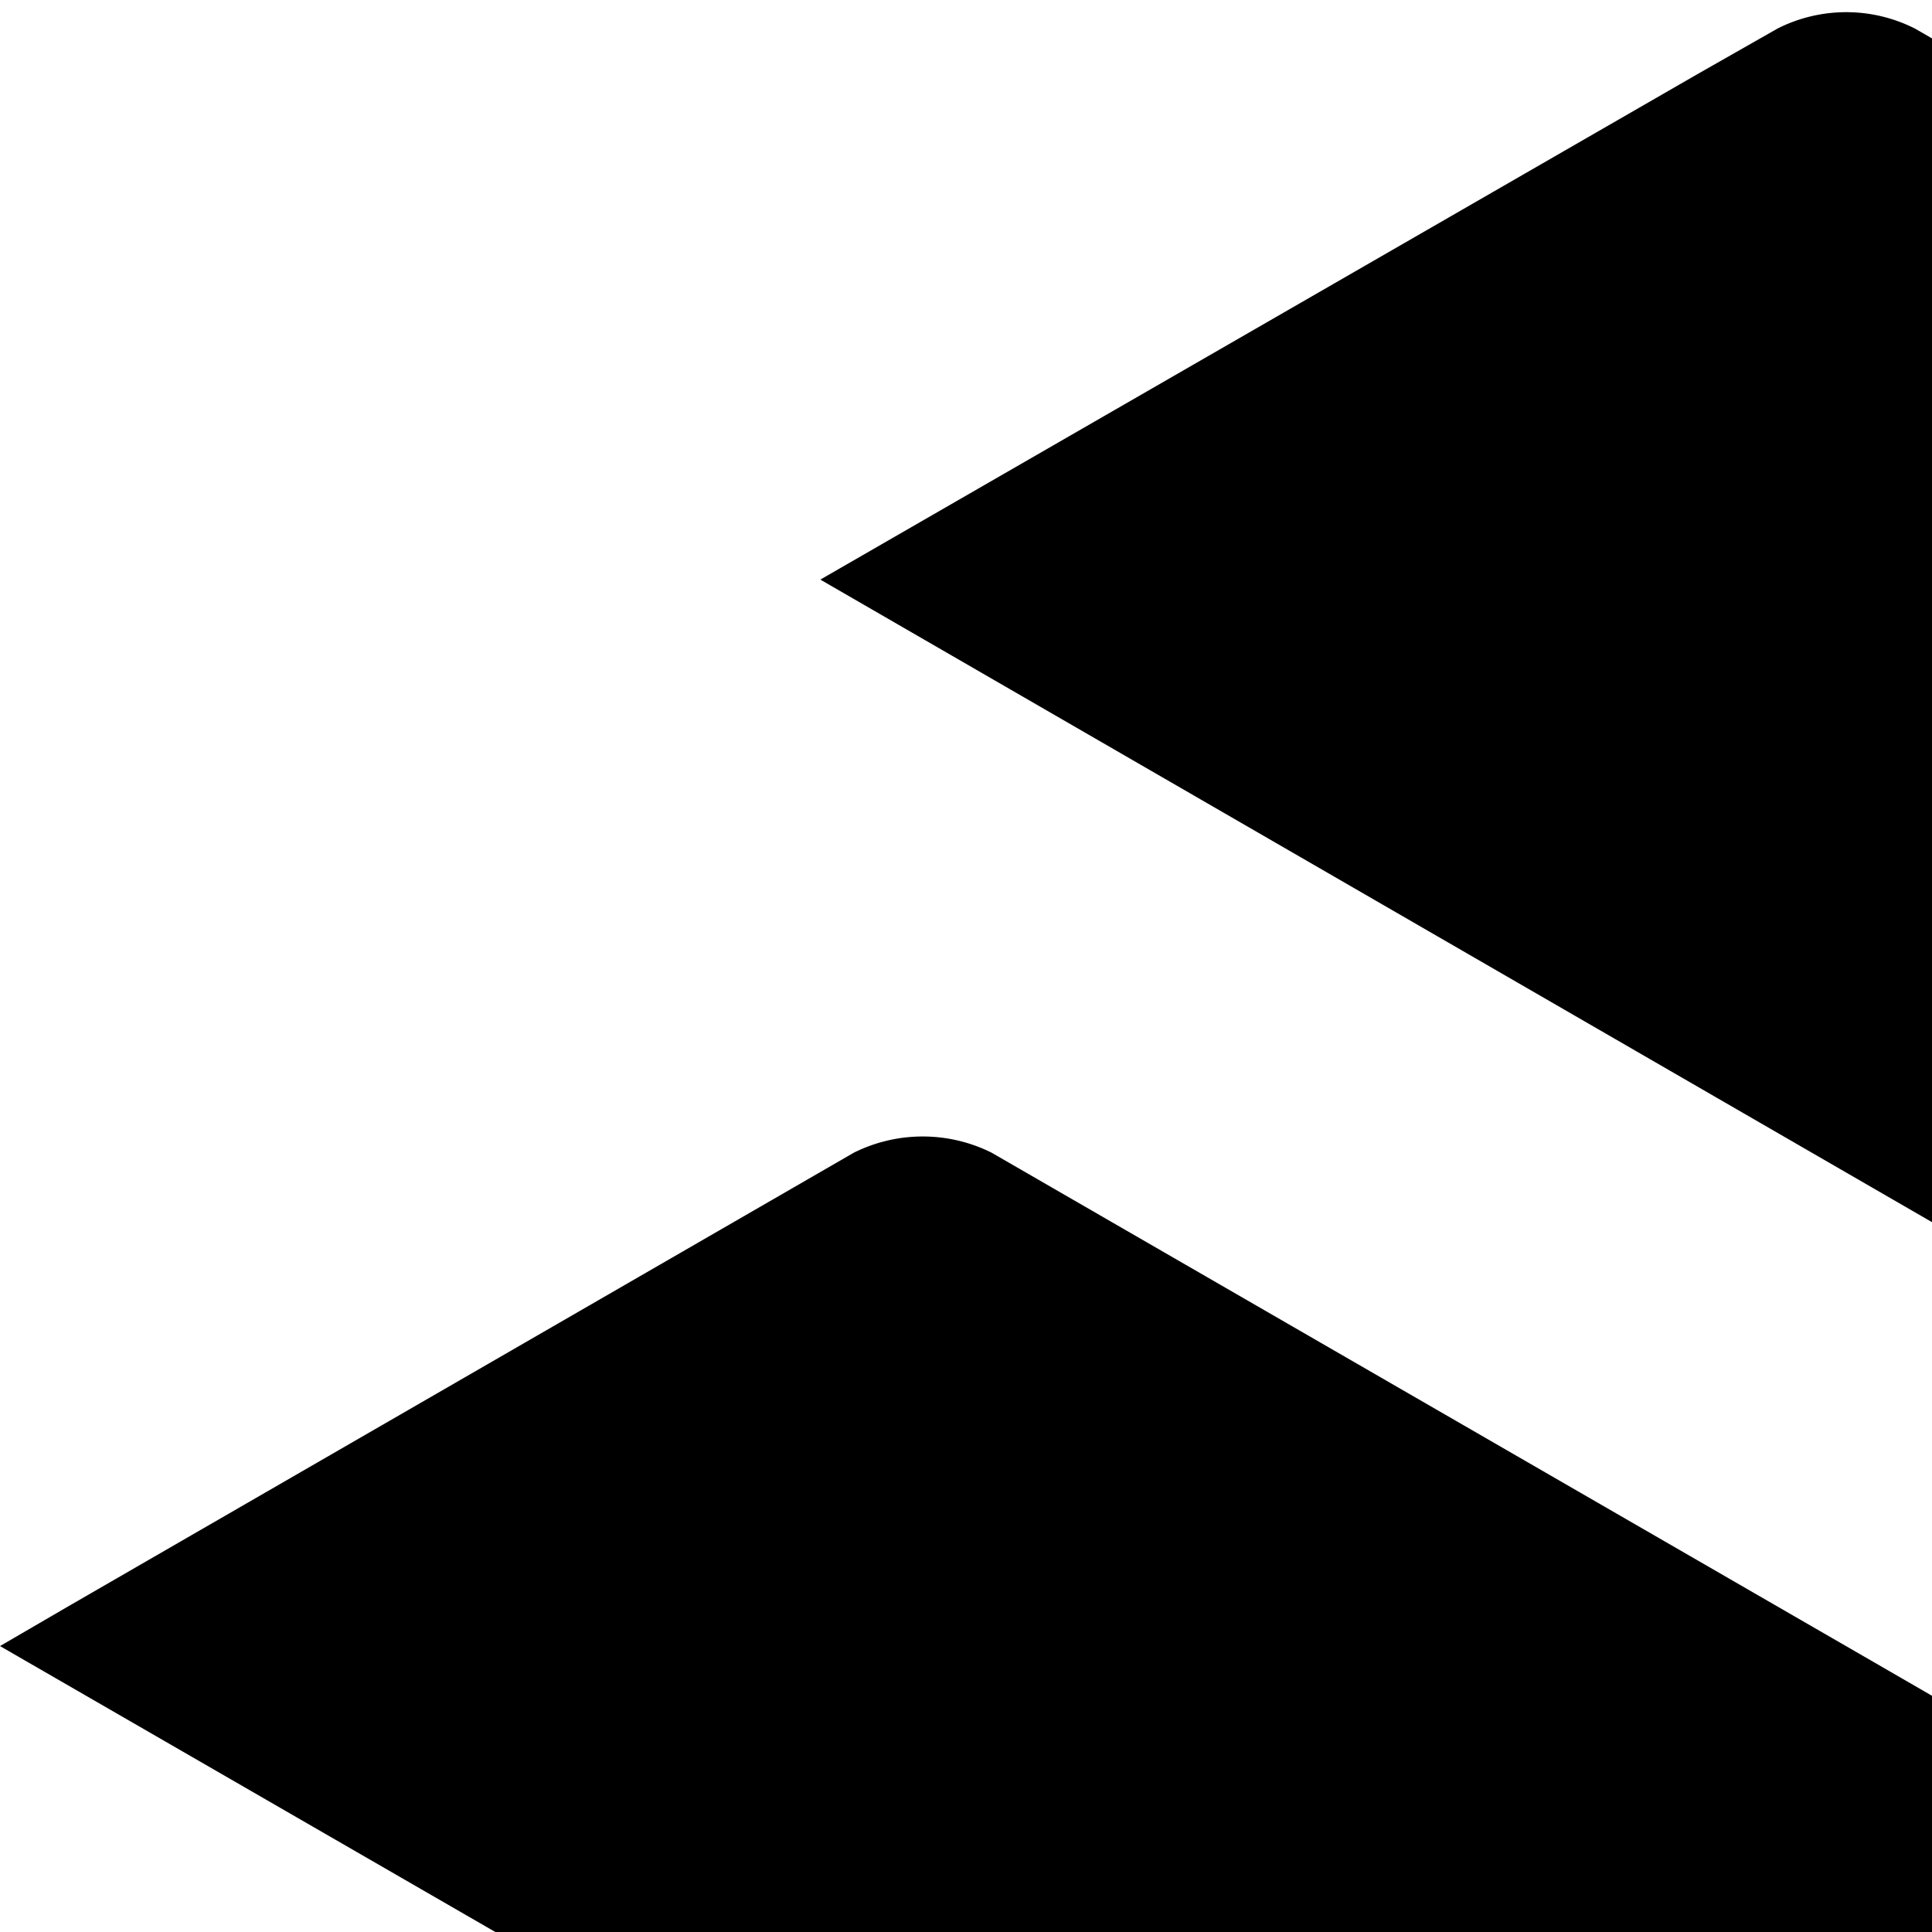 <svg
    class="text-green-600"
    width="50px"
    height="50px"
    version="1.1"
    viewBox="0 0 50 50"
    preserveAspectRatio="none"
    xmlns="http://www.w3.org/2000/svg"
>
    <path
        class="PRGS-branding-shape"
        d="M95.52,29.33h0v51a3.93,3.93,0,0,1-1.78,3.08l-1.67,1L79.35,91.76l-8.59,5-1.78,1V42.6L21.23,15,43.91,1.93,46,0.74a3.94,3.94,0,0,1,3.56,0L81,18.9l14.51,8.38v2.05ZM58.36,48.72l-9.79-5.66L25.66,29.83a4,4,0,0,0-3.56,0L1.77,41.57,0,42.6,34.49,62.51v39.83l20.3-11.73,1.79-1a3.94,3.94,0,0,0,1.78-3.08V48.72ZM0,82.43L23.86,96.21V68.63Z"
        fill="currentColor"
    ></path>
</svg>
